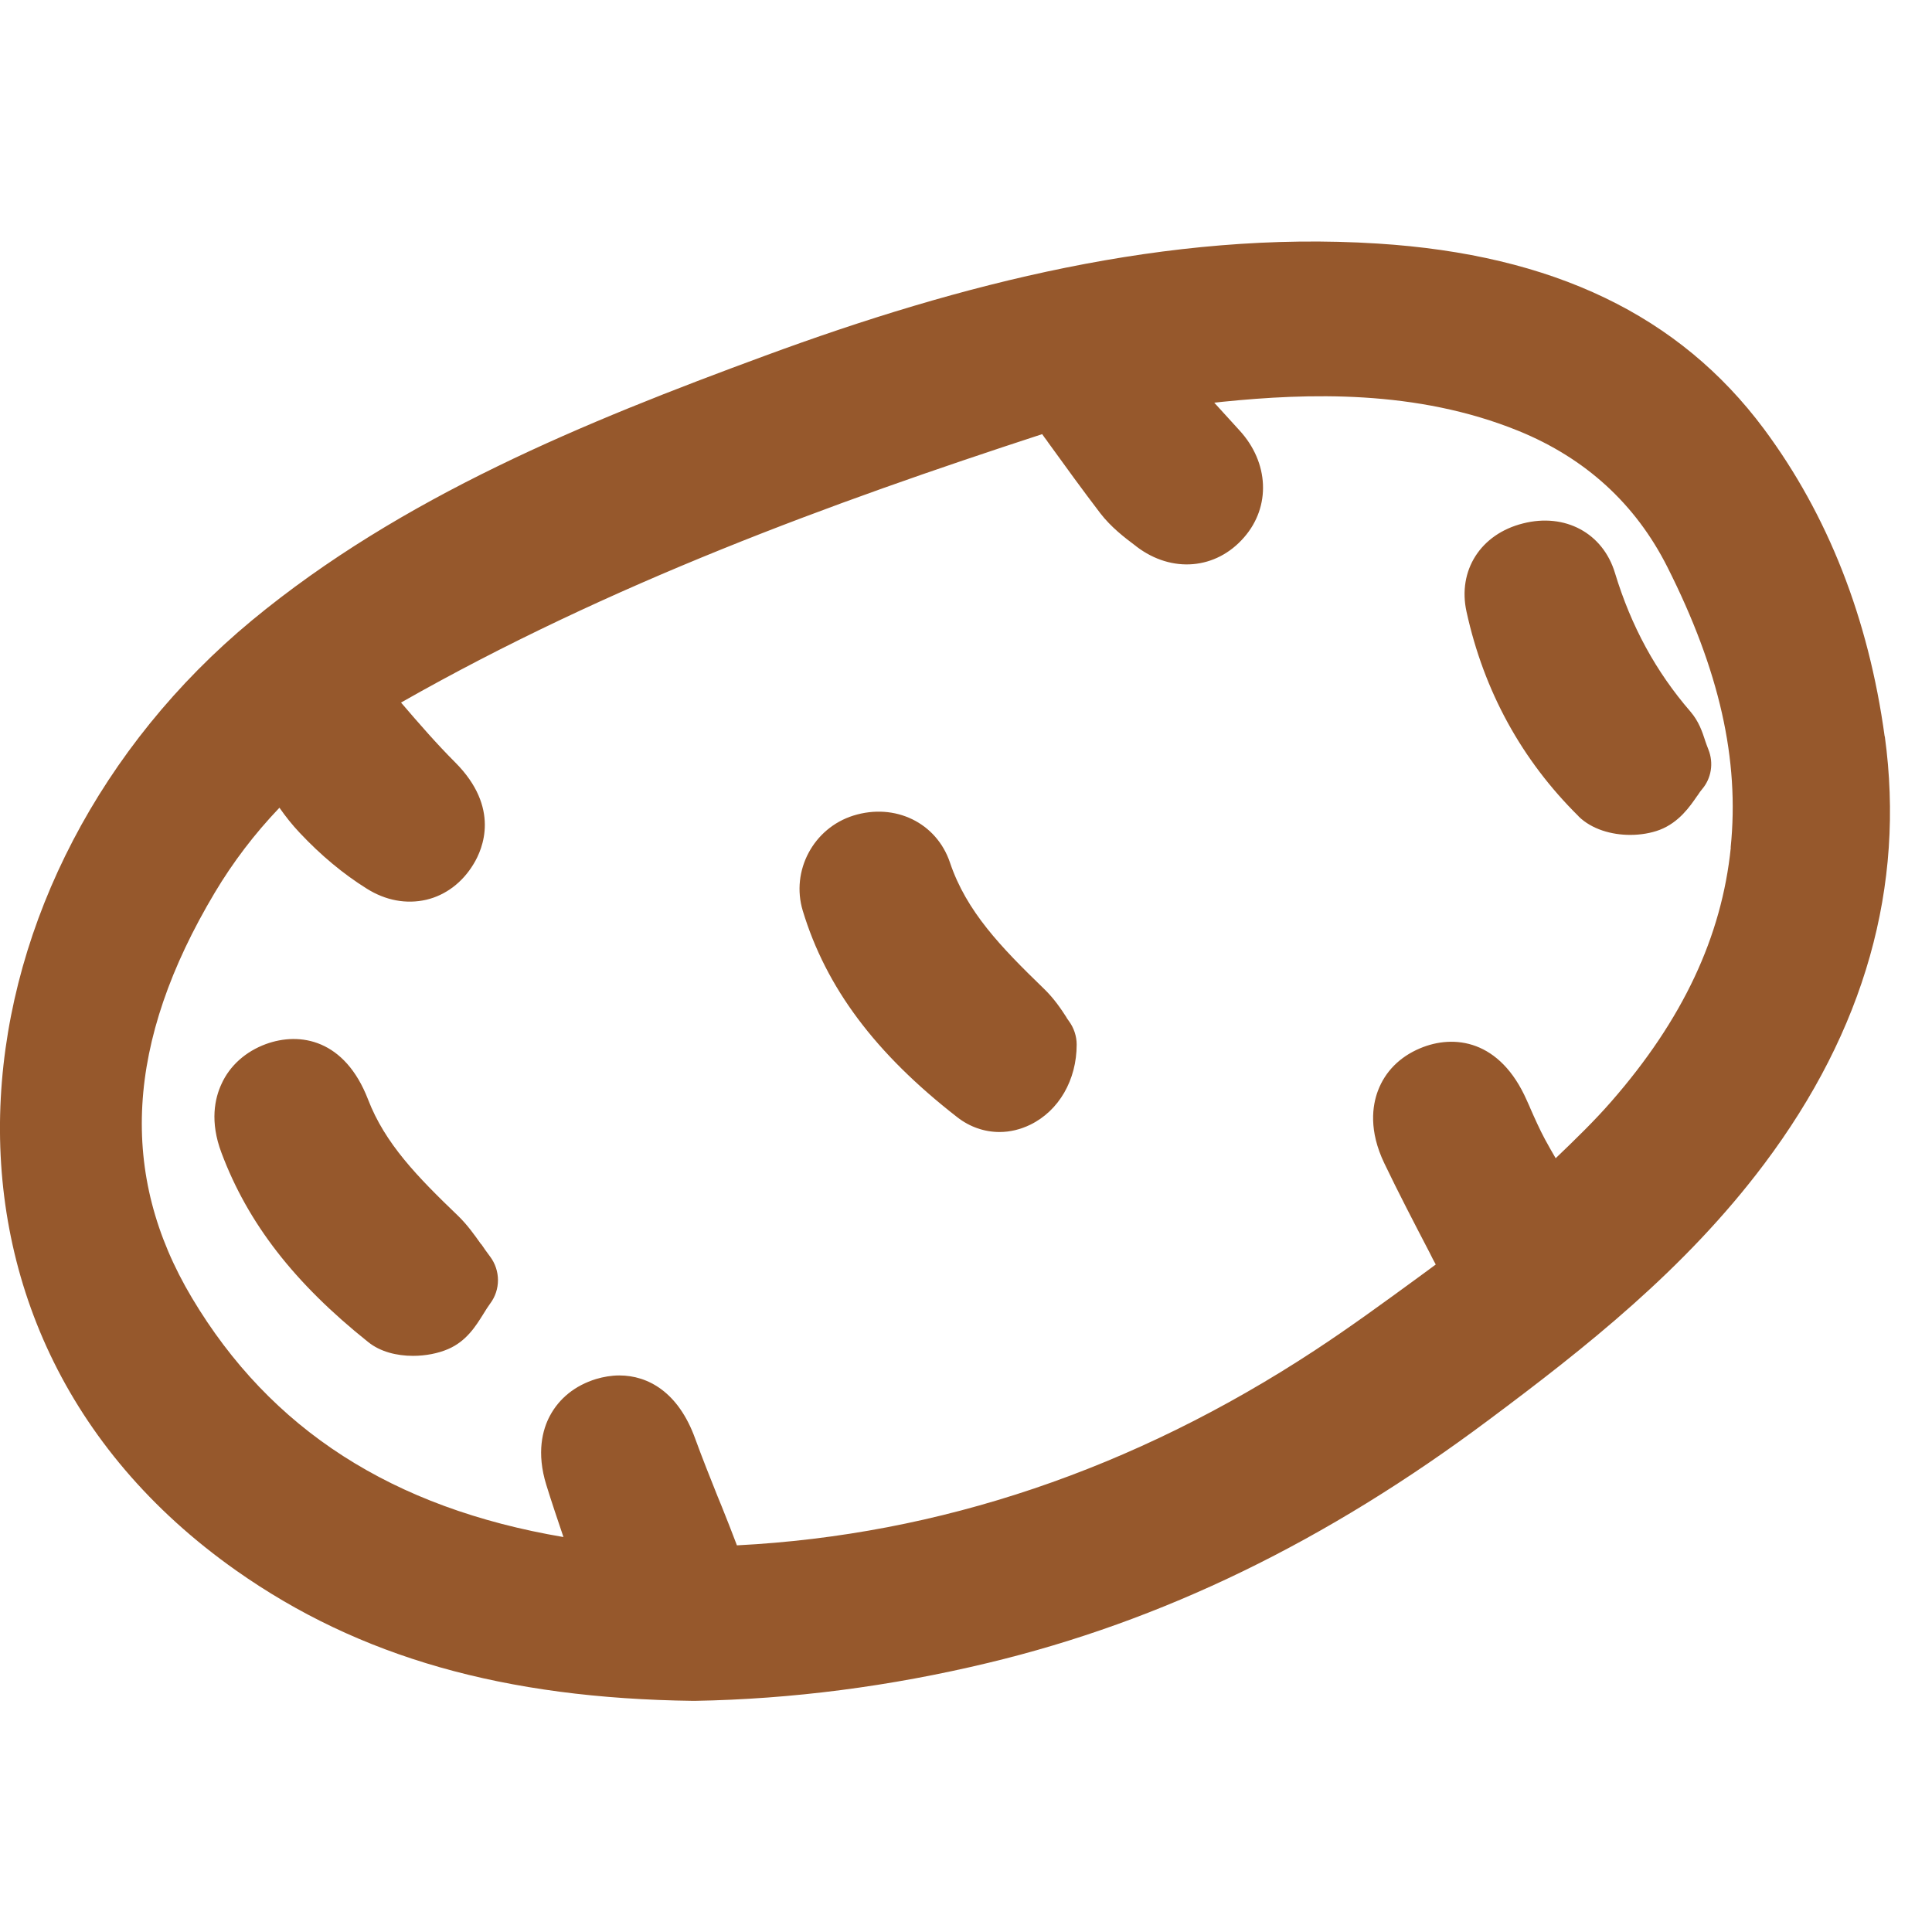 <svg width="14" height="14" viewBox="0 0 14 14" fill="none" xmlns="http://www.w3.org/2000/svg">
<g id="Icon" clip-path="url(#clip0_6627_10284)">
<path id="Union" fill-rule="evenodd" clip-rule="evenodd" d="M12.782 3.108C13.245 3.731 13.54 4.48 13.657 5.337L13.658 5.336C13.807 6.423 13.512 7.466 12.783 8.436C12.21 9.199 11.485 9.769 10.791 10.287C9.611 11.17 8.423 11.747 7.16 12.05C6.453 12.22 5.738 12.313 5.033 12.325H5.028H5.025C3.654 12.308 2.601 12.008 1.712 11.381C-0.796 9.614 -0.368 6.312 1.825 4.496C2.909 3.6 4.236 3.059 5.543 2.578C6.959 2.056 8.464 1.668 9.984 1.765C11.254 1.845 12.169 2.285 12.782 3.108ZM11.677 7.981C12.193 7.39 12.476 6.789 12.542 6.142H12.541C12.606 5.504 12.46 4.858 12.082 4.108C11.852 3.652 11.49 3.321 11.005 3.123C10.261 2.82 9.47 2.85 8.864 2.911L8.799 2.918C8.86 2.985 8.921 3.052 8.982 3.119C9.196 3.352 9.21 3.671 9.015 3.894C8.812 4.128 8.491 4.155 8.236 3.961L8.23 3.956C8.146 3.893 8.051 3.82 7.973 3.719C7.844 3.55 7.72 3.379 7.59 3.199L7.59 3.198L7.59 3.198L7.59 3.198C7.577 3.181 7.564 3.164 7.552 3.146C6.026 3.644 4.422 4.229 2.906 5.091C3.038 5.245 3.164 5.39 3.3 5.526C3.625 5.853 3.5 6.15 3.431 6.262C3.351 6.395 3.229 6.487 3.089 6.52C2.945 6.553 2.795 6.526 2.657 6.439C2.489 6.334 2.326 6.199 2.172 6.035C2.117 5.977 2.069 5.916 2.025 5.853C1.842 6.045 1.688 6.248 1.556 6.469C0.911 7.55 0.857 8.51 1.391 9.405C1.96 10.359 2.844 10.928 4.083 11.138C4.04 11.011 3.998 10.887 3.959 10.761C3.886 10.526 3.932 10.359 3.984 10.261C4.052 10.133 4.167 10.04 4.319 9.993C4.373 9.977 4.43 9.967 4.488 9.967C4.695 9.967 4.916 10.087 5.038 10.426C5.089 10.566 5.146 10.708 5.201 10.846L5.201 10.846L5.206 10.858L5.231 10.919C5.267 11.01 5.305 11.104 5.34 11.198H5.343C6.806 11.123 8.214 10.648 9.528 9.785C9.781 9.619 10.03 9.437 10.271 9.261L10.369 9.189L10.404 9.163L10.382 9.122L10.361 9.08C10.245 8.857 10.135 8.646 10.031 8.429C9.918 8.193 9.944 8.013 9.985 7.904C10.037 7.766 10.142 7.659 10.289 7.597C10.536 7.492 10.87 7.535 11.063 7.972L11.086 8.023L11.086 8.024L11.086 8.024C11.122 8.106 11.157 8.184 11.195 8.255C11.22 8.301 11.246 8.347 11.273 8.393C11.418 8.254 11.555 8.121 11.677 7.981ZM3.319 8.81C3.387 8.876 3.437 8.947 3.486 9.016L3.487 9.015C3.506 9.044 3.528 9.074 3.551 9.105C3.627 9.206 3.628 9.345 3.552 9.446C3.536 9.468 3.52 9.493 3.503 9.521C3.448 9.609 3.38 9.719 3.247 9.776C3.175 9.807 3.085 9.825 2.993 9.825C2.876 9.825 2.756 9.796 2.668 9.725C2.134 9.299 1.796 8.864 1.605 8.354C1.519 8.127 1.557 7.958 1.605 7.855C1.665 7.722 1.78 7.62 1.926 7.566C2.174 7.475 2.499 7.532 2.667 7.967C2.79 8.287 3.025 8.528 3.319 8.81ZM7.728 7.372C7.693 7.318 7.64 7.237 7.564 7.164C7.252 6.862 7.003 6.604 6.884 6.251C6.787 5.962 6.486 5.816 6.184 5.91C5.894 6.001 5.73 6.31 5.817 6.599C5.986 7.157 6.342 7.633 6.937 8.096C7.028 8.167 7.135 8.203 7.243 8.203C7.318 8.203 7.394 8.185 7.466 8.15C7.673 8.049 7.802 7.826 7.802 7.569C7.802 7.509 7.782 7.449 7.747 7.401C7.743 7.396 7.738 7.389 7.733 7.381L7.728 7.373V7.372ZM11.813 6.05C11.677 6.05 11.534 6.009 11.439 5.916L11.439 5.915C11.026 5.507 10.753 5.008 10.627 4.433C10.561 4.134 10.729 3.87 11.036 3.793C11.341 3.715 11.616 3.863 11.703 4.153C11.82 4.538 11.999 4.867 12.25 5.157C12.31 5.227 12.335 5.302 12.355 5.363L12.355 5.364C12.362 5.384 12.37 5.407 12.38 5.432C12.419 5.53 12.401 5.641 12.333 5.72C12.325 5.729 12.313 5.746 12.302 5.763L12.298 5.768C12.246 5.844 12.167 5.959 12.028 6.013C11.965 6.037 11.89 6.05 11.813 6.05Z" fill="#96582C"/>
</g>
<defs>
<clipPath id="clip0_6627_10284">
<rect width="14" height="14" fill="white"/>
</clipPath>
</defs>
</svg>
